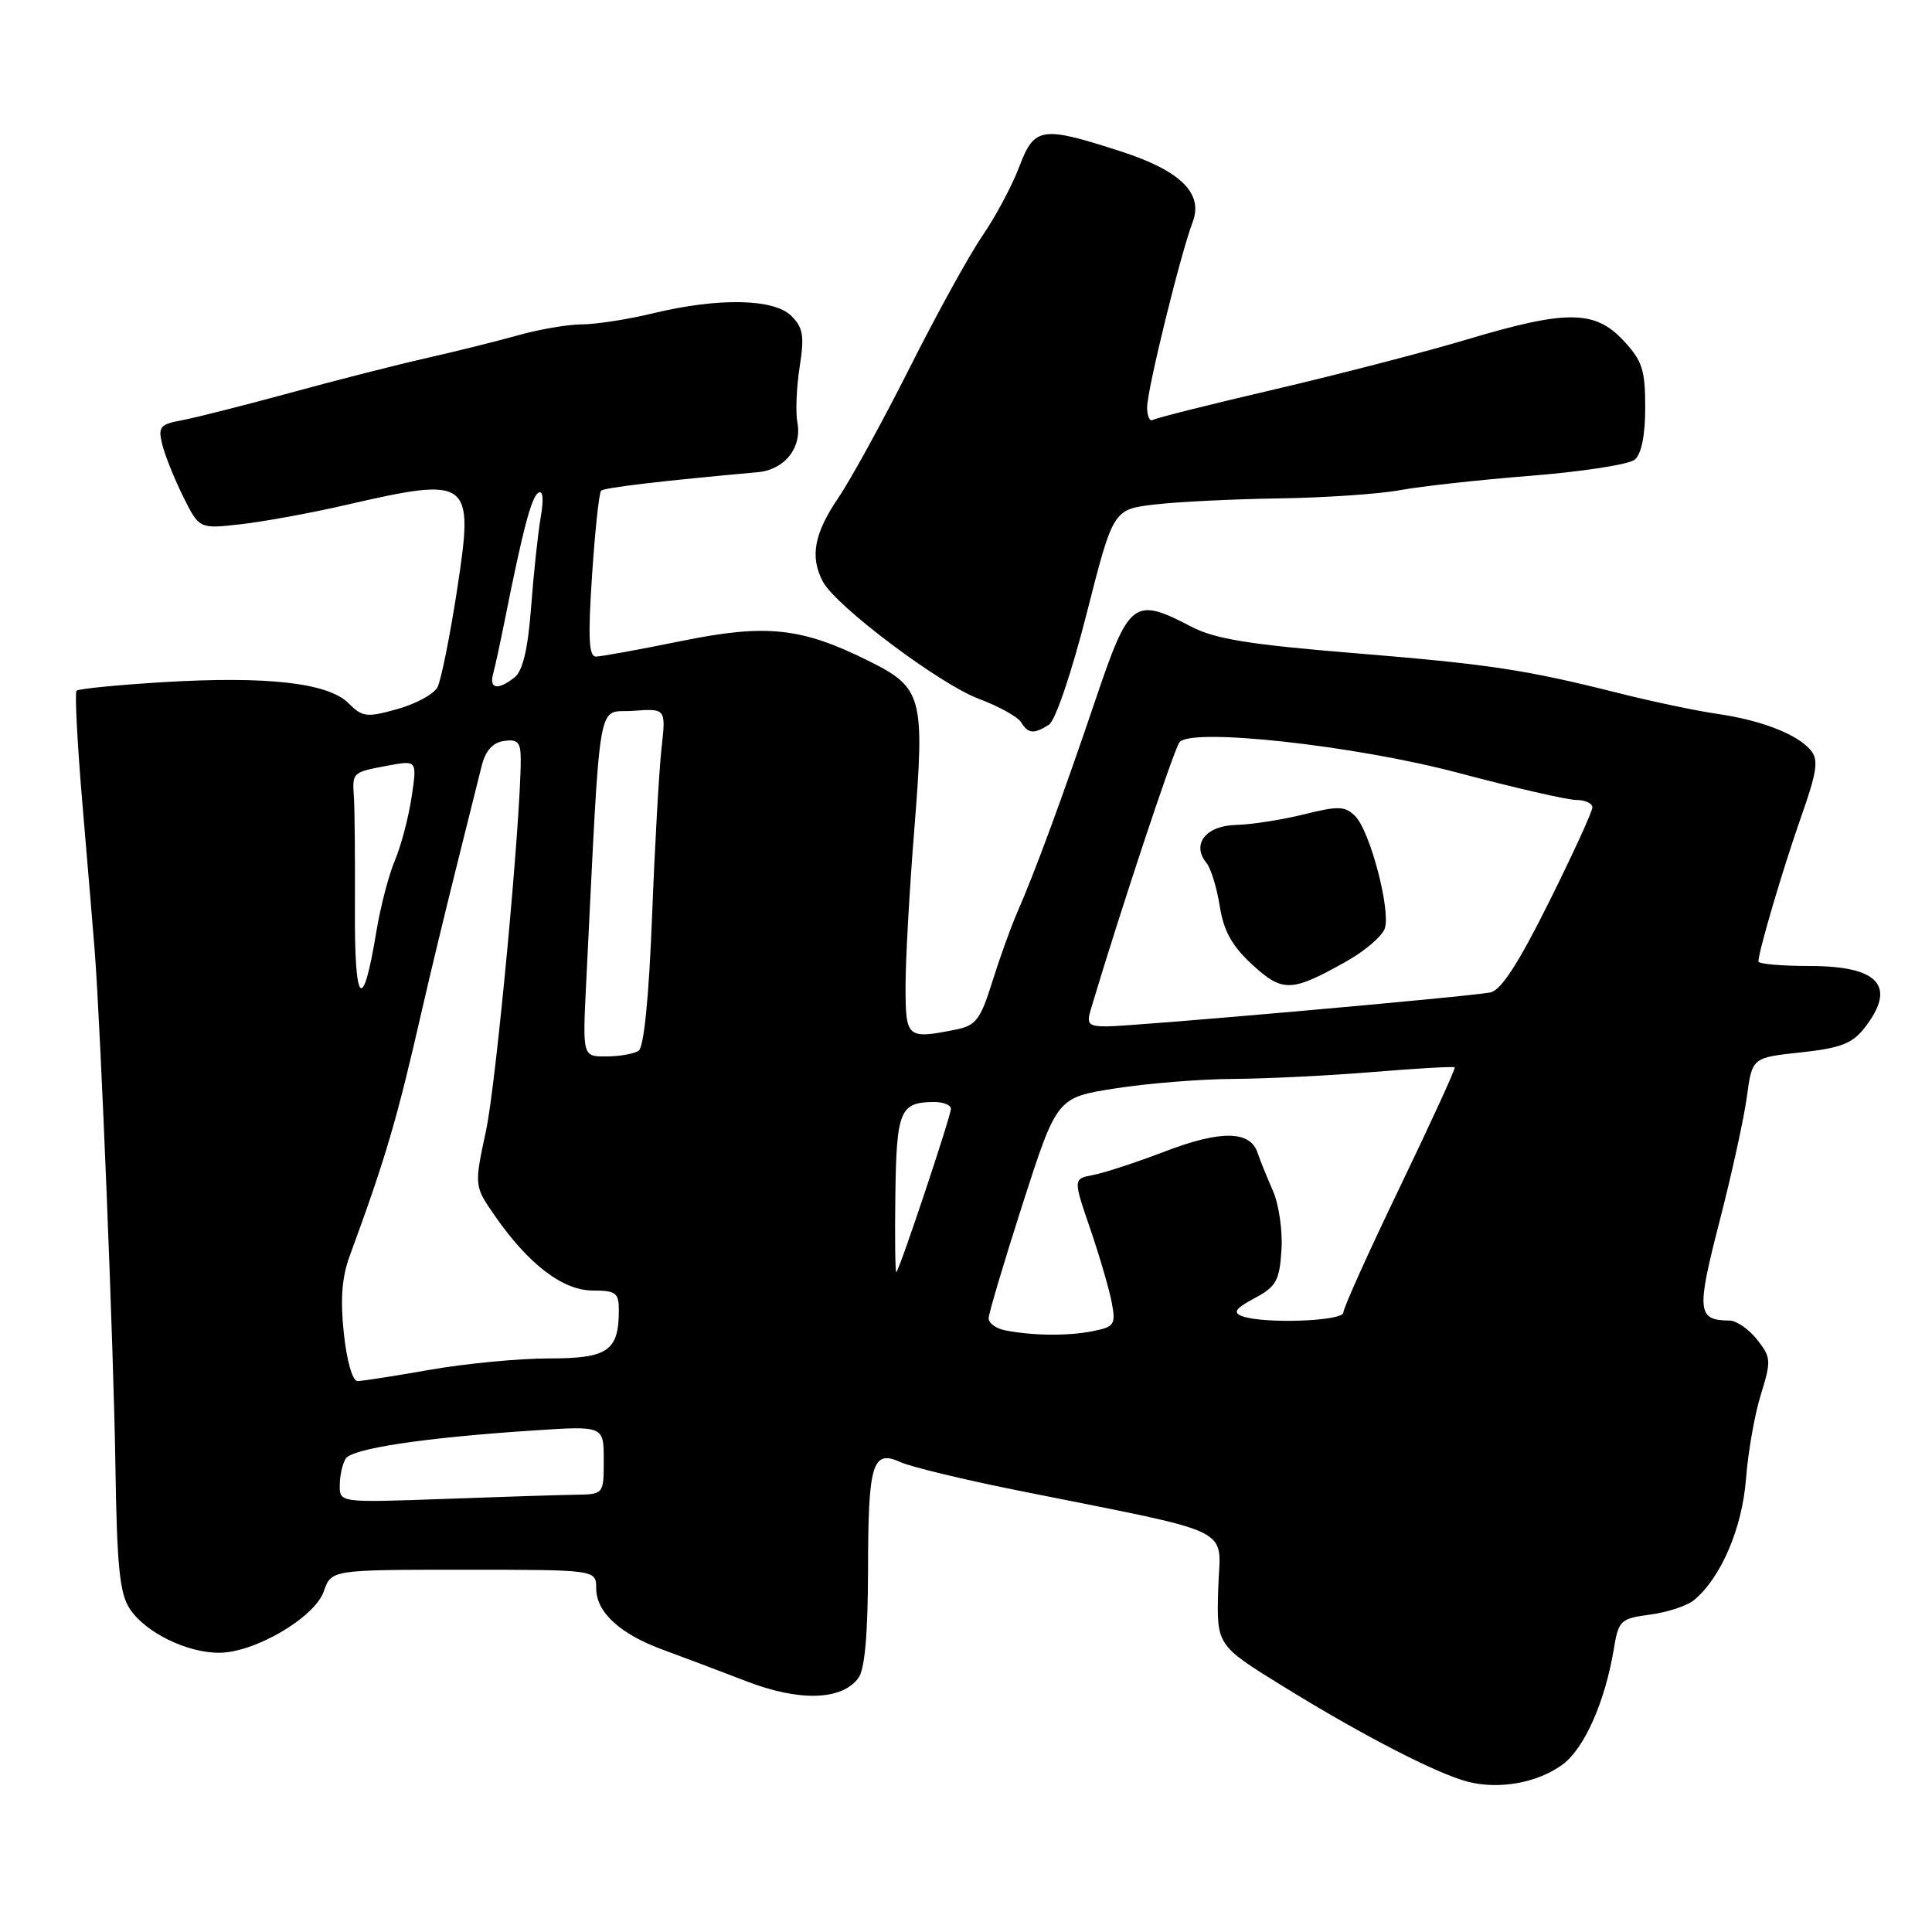 <?xml version="1.0" encoding="UTF-8" standalone="no"?>
<!DOCTYPE svg PUBLIC "-//W3C//DTD SVG 1.1//EN" "http://www.w3.org/Graphics/SVG/1.1/DTD/svg11.dtd" >
<svg xmlns="http://www.w3.org/2000/svg" xmlns:xlink="http://www.w3.org/1999/xlink" version="1.1" viewBox="0 0 256 256">
 <g >
 <path fill="currentColor"
d=" M 207.06 233.80 C 209.94 231.67 212.68 225.49 213.84 218.50 C 214.47 214.70 214.71 214.47 218.66 213.94 C 220.95 213.64 223.57 212.77 224.47 212.02 C 228.03 209.07 230.84 202.52 231.35 196.00 C 231.62 192.43 232.51 187.37 233.33 184.76 C 234.71 180.31 234.68 179.86 232.83 177.51 C 231.74 176.13 230.10 174.99 229.18 174.98 C 224.89 174.95 224.77 173.79 227.83 161.91 C 229.45 155.63 231.09 148.17 231.47 145.32 C 232.17 140.14 232.17 140.14 238.60 139.45 C 243.82 138.89 245.42 138.29 247.02 136.25 C 251.38 130.70 249.02 128.00 239.80 128.00 C 236.06 128.00 233.00 127.73 233.00 127.40 C 233.00 126.10 236.25 115.09 238.66 108.23 C 240.77 102.24 240.99 100.70 239.94 99.42 C 238.17 97.29 233.38 95.43 227.48 94.58 C 224.74 94.18 218.98 92.97 214.68 91.89 C 202.05 88.71 197.45 88.02 179.16 86.52 C 165.56 85.41 160.97 84.66 157.88 83.05 C 150.22 79.06 149.63 79.52 145.15 92.75 C 140.82 105.54 137.15 115.52 134.75 121.00 C 133.91 122.92 132.43 127.05 131.46 130.16 C 129.93 135.07 129.30 135.89 126.72 136.41 C 120.17 137.72 120.00 137.57 119.99 130.75 C 119.98 127.31 120.51 117.87 121.16 109.77 C 122.55 92.42 122.21 91.14 115.29 87.67 C 106.24 83.14 101.61 82.63 90.28 84.94 C 84.73 86.07 79.63 87.00 78.96 87.00 C 78.02 87.00 77.90 84.48 78.45 76.25 C 78.84 70.34 79.38 65.28 79.65 65.02 C 80.05 64.62 87.63 63.72 100.40 62.57 C 103.95 62.25 106.28 59.35 105.66 56.00 C 105.40 54.62 105.54 51.30 105.96 48.61 C 106.60 44.52 106.42 43.42 104.86 41.86 C 102.56 39.56 95.19 39.42 86.50 41.52 C 83.20 42.32 78.96 42.98 77.09 42.98 C 75.21 42.99 71.39 43.65 68.59 44.44 C 65.79 45.23 60.35 46.58 56.50 47.45 C 52.65 48.32 44.55 50.38 38.50 52.04 C 32.45 53.69 26.00 55.32 24.18 55.67 C 21.19 56.22 20.92 56.55 21.50 58.89 C 21.85 60.33 23.10 63.43 24.27 65.80 C 26.40 70.09 26.40 70.09 31.95 69.46 C 35.00 69.11 41.25 67.97 45.83 66.91 C 62.39 63.11 62.82 63.44 60.57 78.13 C 59.61 84.35 58.44 90.18 57.96 91.08 C 57.47 91.98 55.08 93.28 52.64 93.96 C 48.59 95.09 48.03 95.03 46.18 93.18 C 43.48 90.48 35.38 89.56 21.61 90.39 C 15.56 90.76 10.40 91.27 10.14 91.52 C 9.89 91.78 10.25 98.63 10.94 106.74 C 11.63 114.86 12.36 123.53 12.55 126.00 C 13.36 136.58 15.06 178.81 15.29 194.07 C 15.49 207.52 15.85 211.12 17.19 213.17 C 19.24 216.29 24.73 219.00 29.02 219.00 C 33.74 219.00 41.68 214.35 42.90 210.87 C 43.90 208.00 43.90 208.00 61.45 208.00 C 79.00 208.00 79.00 208.00 79.00 210.46 C 79.00 213.64 82.17 216.54 87.92 218.63 C 90.44 219.55 95.36 221.41 98.86 222.76 C 105.90 225.49 111.56 225.33 113.75 222.33 C 114.59 221.18 115.00 216.52 115.02 208.06 C 115.03 193.90 115.59 192.04 119.32 193.74 C 120.68 194.36 127.58 196.03 134.65 197.45 C 164.49 203.45 161.66 202.07 161.42 210.53 C 161.20 218.00 161.20 218.00 169.92 223.39 C 180.37 229.86 190.40 235.04 194.50 236.09 C 198.68 237.16 203.77 236.23 207.06 233.80 Z  M 138.99 96.03 C 139.84 95.49 141.99 89.15 143.99 81.29 C 147.50 67.50 147.50 67.50 153.00 66.85 C 156.03 66.49 163.45 66.13 169.50 66.04 C 175.55 65.95 182.75 65.46 185.50 64.95 C 188.25 64.44 196.06 63.58 202.86 63.04 C 209.66 62.50 215.85 61.54 216.61 60.91 C 217.50 60.17 218.00 57.69 218.00 53.98 C 218.00 48.99 217.61 47.79 215.10 45.11 C 211.32 41.06 207.54 41.04 194.32 45.00 C 188.80 46.65 177.37 49.61 168.91 51.59 C 160.45 53.56 153.19 55.38 152.77 55.64 C 152.35 55.90 152.00 55.16 152.00 53.99 C 152.00 51.64 156.41 33.69 158.04 29.41 C 159.47 25.63 156.44 22.63 148.61 20.09 C 138.00 16.65 137.07 16.79 135.06 22.09 C 134.10 24.62 131.90 28.74 130.17 31.25 C 128.45 33.76 124.13 41.59 120.58 48.65 C 117.02 55.72 112.74 63.52 111.06 66.00 C 107.86 70.72 107.30 73.82 109.05 77.09 C 110.79 80.34 124.51 90.65 129.68 92.59 C 132.33 93.58 134.86 94.98 135.30 95.70 C 136.24 97.23 136.98 97.30 138.99 96.03 Z  M 45.02 196.80 C 45.02 195.54 45.38 193.95 45.81 193.27 C 46.67 191.93 56.26 190.49 70.75 189.54 C 80.00 188.93 80.00 188.93 80.00 193.46 C 80.00 198.00 80.00 198.00 76.25 198.06 C 74.19 198.09 66.31 198.34 58.75 198.62 C 45.00 199.11 45.00 199.11 45.02 196.80 Z  M 45.56 176.69 C 45.08 172.20 45.30 169.23 46.33 166.44 C 51.15 153.31 52.60 148.37 55.99 133.50 C 57.00 129.10 59.00 120.78 60.45 115.00 C 61.89 109.22 63.41 103.15 63.82 101.50 C 64.33 99.46 65.28 98.40 66.78 98.18 C 68.62 97.92 69.00 98.34 69.00 100.64 C 69.00 108.78 65.75 143.51 64.40 149.82 C 62.83 157.15 62.83 157.15 65.58 161.11 C 70.01 167.51 74.58 171.00 78.53 171.00 C 81.59 171.00 82.00 171.31 82.00 173.57 C 82.00 179.01 80.57 180.00 72.71 180.00 C 68.75 180.00 61.67 180.68 57.00 181.50 C 52.33 182.32 47.99 183.00 47.37 183.00 C 46.71 183.00 45.95 180.33 45.56 176.69 Z  M 133.25 176.29 C 132.01 176.06 131.00 175.34 131.00 174.69 C 131.00 174.05 133.04 167.21 135.52 159.48 C 140.05 145.43 140.05 145.43 147.78 144.22 C 152.04 143.55 159.11 142.98 163.51 142.96 C 167.90 142.93 176.22 142.52 182.00 142.04 C 187.78 141.56 192.62 141.29 192.76 141.43 C 192.90 141.56 189.63 148.69 185.51 157.26 C 181.38 165.83 178.00 173.33 178.00 173.92 C 178.00 175.08 167.34 175.45 164.56 174.39 C 163.32 173.91 163.70 173.38 166.23 172.02 C 169.10 170.49 169.54 169.71 169.80 165.65 C 169.97 163.11 169.46 159.56 168.66 157.77 C 167.87 155.97 166.96 153.73 166.65 152.78 C 165.68 149.81 161.81 149.73 154.45 152.54 C 150.63 154.00 146.31 155.42 144.85 155.69 C 142.19 156.20 142.19 156.20 144.47 162.85 C 145.72 166.51 147.00 170.91 147.32 172.63 C 147.86 175.51 147.65 175.82 144.83 176.38 C 141.55 177.04 136.93 177.00 133.25 176.29 Z  M 118.64 158.30 C 118.79 147.15 119.25 146.05 123.75 146.02 C 124.99 146.01 126.00 146.42 126.00 146.92 C 126.00 147.89 119.26 168.08 118.77 168.56 C 118.62 168.71 118.56 164.09 118.64 158.30 Z  M 77.67 130.25 C 79.63 91.02 79.02 94.53 83.87 94.19 C 88.25 93.87 88.25 93.87 87.65 99.19 C 87.33 102.11 86.76 112.15 86.40 121.50 C 85.98 132.20 85.32 138.77 84.62 139.23 C 84.00 139.64 82.08 139.98 80.34 139.98 C 77.19 140.00 77.19 140.00 77.67 130.25 Z  M 144.54 133.75 C 148.30 121.13 155.36 99.84 156.26 98.39 C 157.51 96.36 179.41 98.74 193.24 102.41 C 200.67 104.39 207.71 106.00 208.88 106.00 C 210.05 106.00 211.00 106.45 211.00 106.99 C 211.00 107.53 208.41 113.18 205.25 119.53 C 201.23 127.61 198.90 131.21 197.50 131.50 C 194.85 132.05 150.19 136.00 146.64 136.00 C 144.23 136.00 143.95 135.70 144.54 133.75 Z  M 178.28 127.46 C 180.82 126.05 183.17 124.04 183.50 123.00 C 184.28 120.53 181.53 110.10 179.57 108.14 C 178.23 106.80 177.34 106.77 172.76 107.91 C 169.87 108.63 165.81 109.26 163.75 109.31 C 159.76 109.41 157.84 111.90 159.87 114.35 C 160.44 115.04 161.23 117.60 161.62 120.05 C 162.14 123.36 163.24 125.34 165.91 127.80 C 169.95 131.51 171.10 131.48 178.28 127.46 Z  M 47.03 120.50 C 47.06 113.90 47.00 107.25 46.90 105.73 C 46.67 102.31 46.64 102.34 51.38 101.45 C 55.27 100.73 55.27 100.73 54.54 105.61 C 54.14 108.30 53.14 112.08 52.33 114.00 C 51.51 115.92 50.41 120.17 49.87 123.43 C 48.07 134.42 46.96 133.28 47.03 120.50 Z  M 65.35 89.25 C 65.61 88.29 66.27 85.25 66.82 82.50 C 69.28 70.17 70.41 65.86 71.33 65.30 C 71.95 64.91 72.07 66.12 71.64 68.59 C 71.27 70.74 70.70 76.10 70.37 80.50 C 69.95 86.01 69.27 88.89 68.19 89.75 C 65.97 91.51 64.78 91.30 65.35 89.25 Z "/>
</g>
</svg>